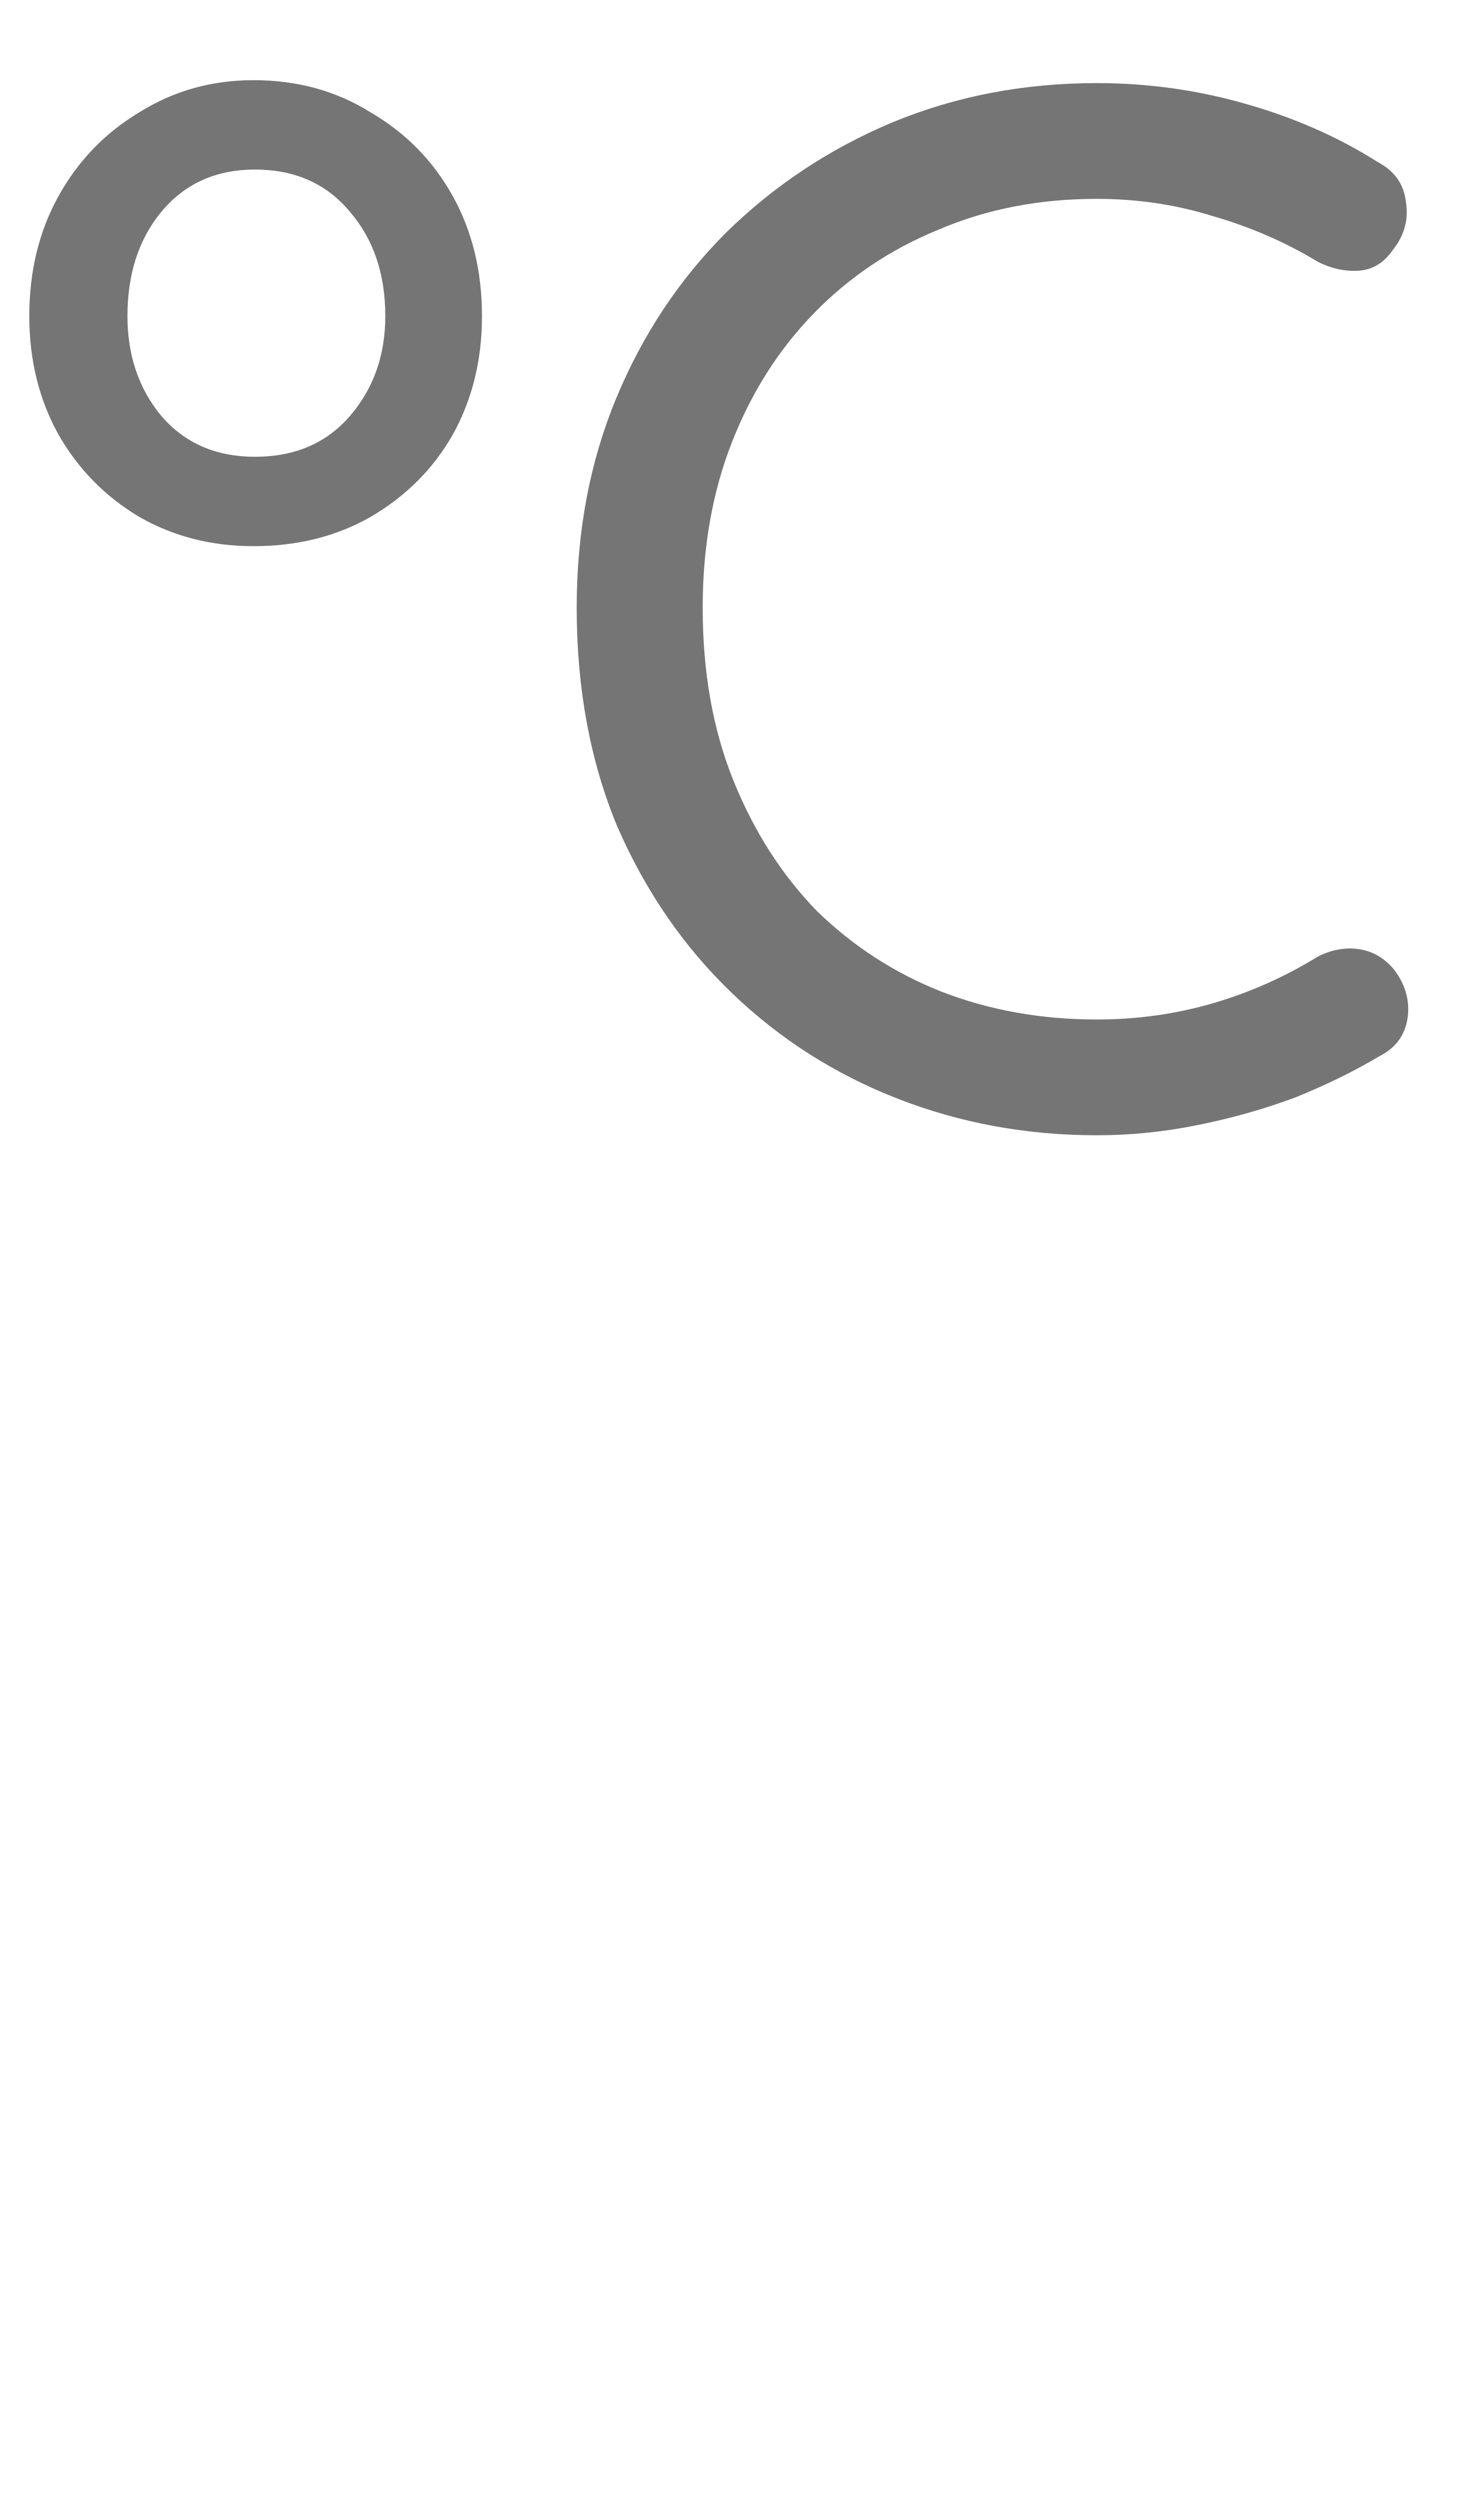 <svg width="17" height="29" viewBox="0 0 17 29" fill="none" xmlns="http://www.w3.org/2000/svg">
<path d="M5.593 3.667C5.593 4.177 5.48 4.636 5.253 5.044C5.026 5.441 4.709 5.758 4.301 5.996C3.904 6.223 3.451 6.336 2.941 6.336C2.454 6.336 2.012 6.223 1.615 5.996C1.218 5.758 0.907 5.441 0.68 5.044C0.453 4.636 0.34 4.177 0.34 3.667C0.34 3.146 0.453 2.681 0.68 2.273C0.907 1.865 1.218 1.542 1.615 1.304C2.012 1.055 2.454 0.93 2.941 0.93C3.451 0.93 3.904 1.055 4.301 1.304C4.709 1.542 5.026 1.865 5.253 2.273C5.48 2.681 5.593 3.146 5.593 3.667ZM4.471 3.667C4.471 3.18 4.335 2.777 4.063 2.46C3.791 2.131 3.423 1.967 2.958 1.967C2.505 1.967 2.142 2.131 1.87 2.46C1.609 2.777 1.479 3.18 1.479 3.667C1.479 4.12 1.609 4.506 1.87 4.823C2.142 5.14 2.505 5.299 2.958 5.299C3.423 5.299 3.791 5.14 4.063 4.823C4.335 4.506 4.471 4.12 4.471 3.667ZM15.991 1.882C16.183 1.984 16.291 2.137 16.314 2.341C16.348 2.545 16.297 2.732 16.161 2.902C16.059 3.049 15.928 3.129 15.77 3.14C15.611 3.151 15.452 3.117 15.294 3.038C14.92 2.811 14.517 2.636 14.087 2.511C13.656 2.375 13.203 2.307 12.727 2.307C12.058 2.307 11.446 2.426 10.891 2.664C10.335 2.891 9.854 3.214 9.446 3.633C9.038 4.052 8.72 4.551 8.494 5.129C8.267 5.707 8.154 6.347 8.154 7.05C8.154 7.798 8.273 8.467 8.511 9.056C8.749 9.645 9.072 10.15 9.48 10.569C9.899 10.977 10.381 11.289 10.925 11.504C11.48 11.719 12.081 11.827 12.727 11.827C13.191 11.827 13.639 11.765 14.07 11.64C14.5 11.515 14.908 11.334 15.294 11.096C15.452 11.017 15.611 10.988 15.77 11.011C15.928 11.034 16.064 11.113 16.178 11.249C16.314 11.43 16.365 11.623 16.331 11.827C16.297 12.02 16.189 12.161 16.008 12.252C15.724 12.422 15.401 12.581 15.039 12.728C14.676 12.864 14.296 12.972 13.9 13.051C13.514 13.13 13.123 13.17 12.727 13.17C11.911 13.17 11.14 13.028 10.415 12.745C9.689 12.462 9.049 12.054 8.494 11.521C7.938 10.988 7.496 10.348 7.168 9.6C6.85 8.841 6.692 7.991 6.692 7.05C6.692 6.166 6.845 5.356 7.151 4.619C7.457 3.882 7.882 3.242 8.426 2.698C8.981 2.154 9.621 1.729 10.347 1.423C11.083 1.117 11.877 0.964 12.727 0.964C13.316 0.964 13.888 1.043 14.444 1.202C15.01 1.361 15.526 1.587 15.991 1.882Z" fill="#757575"/>
</svg>

